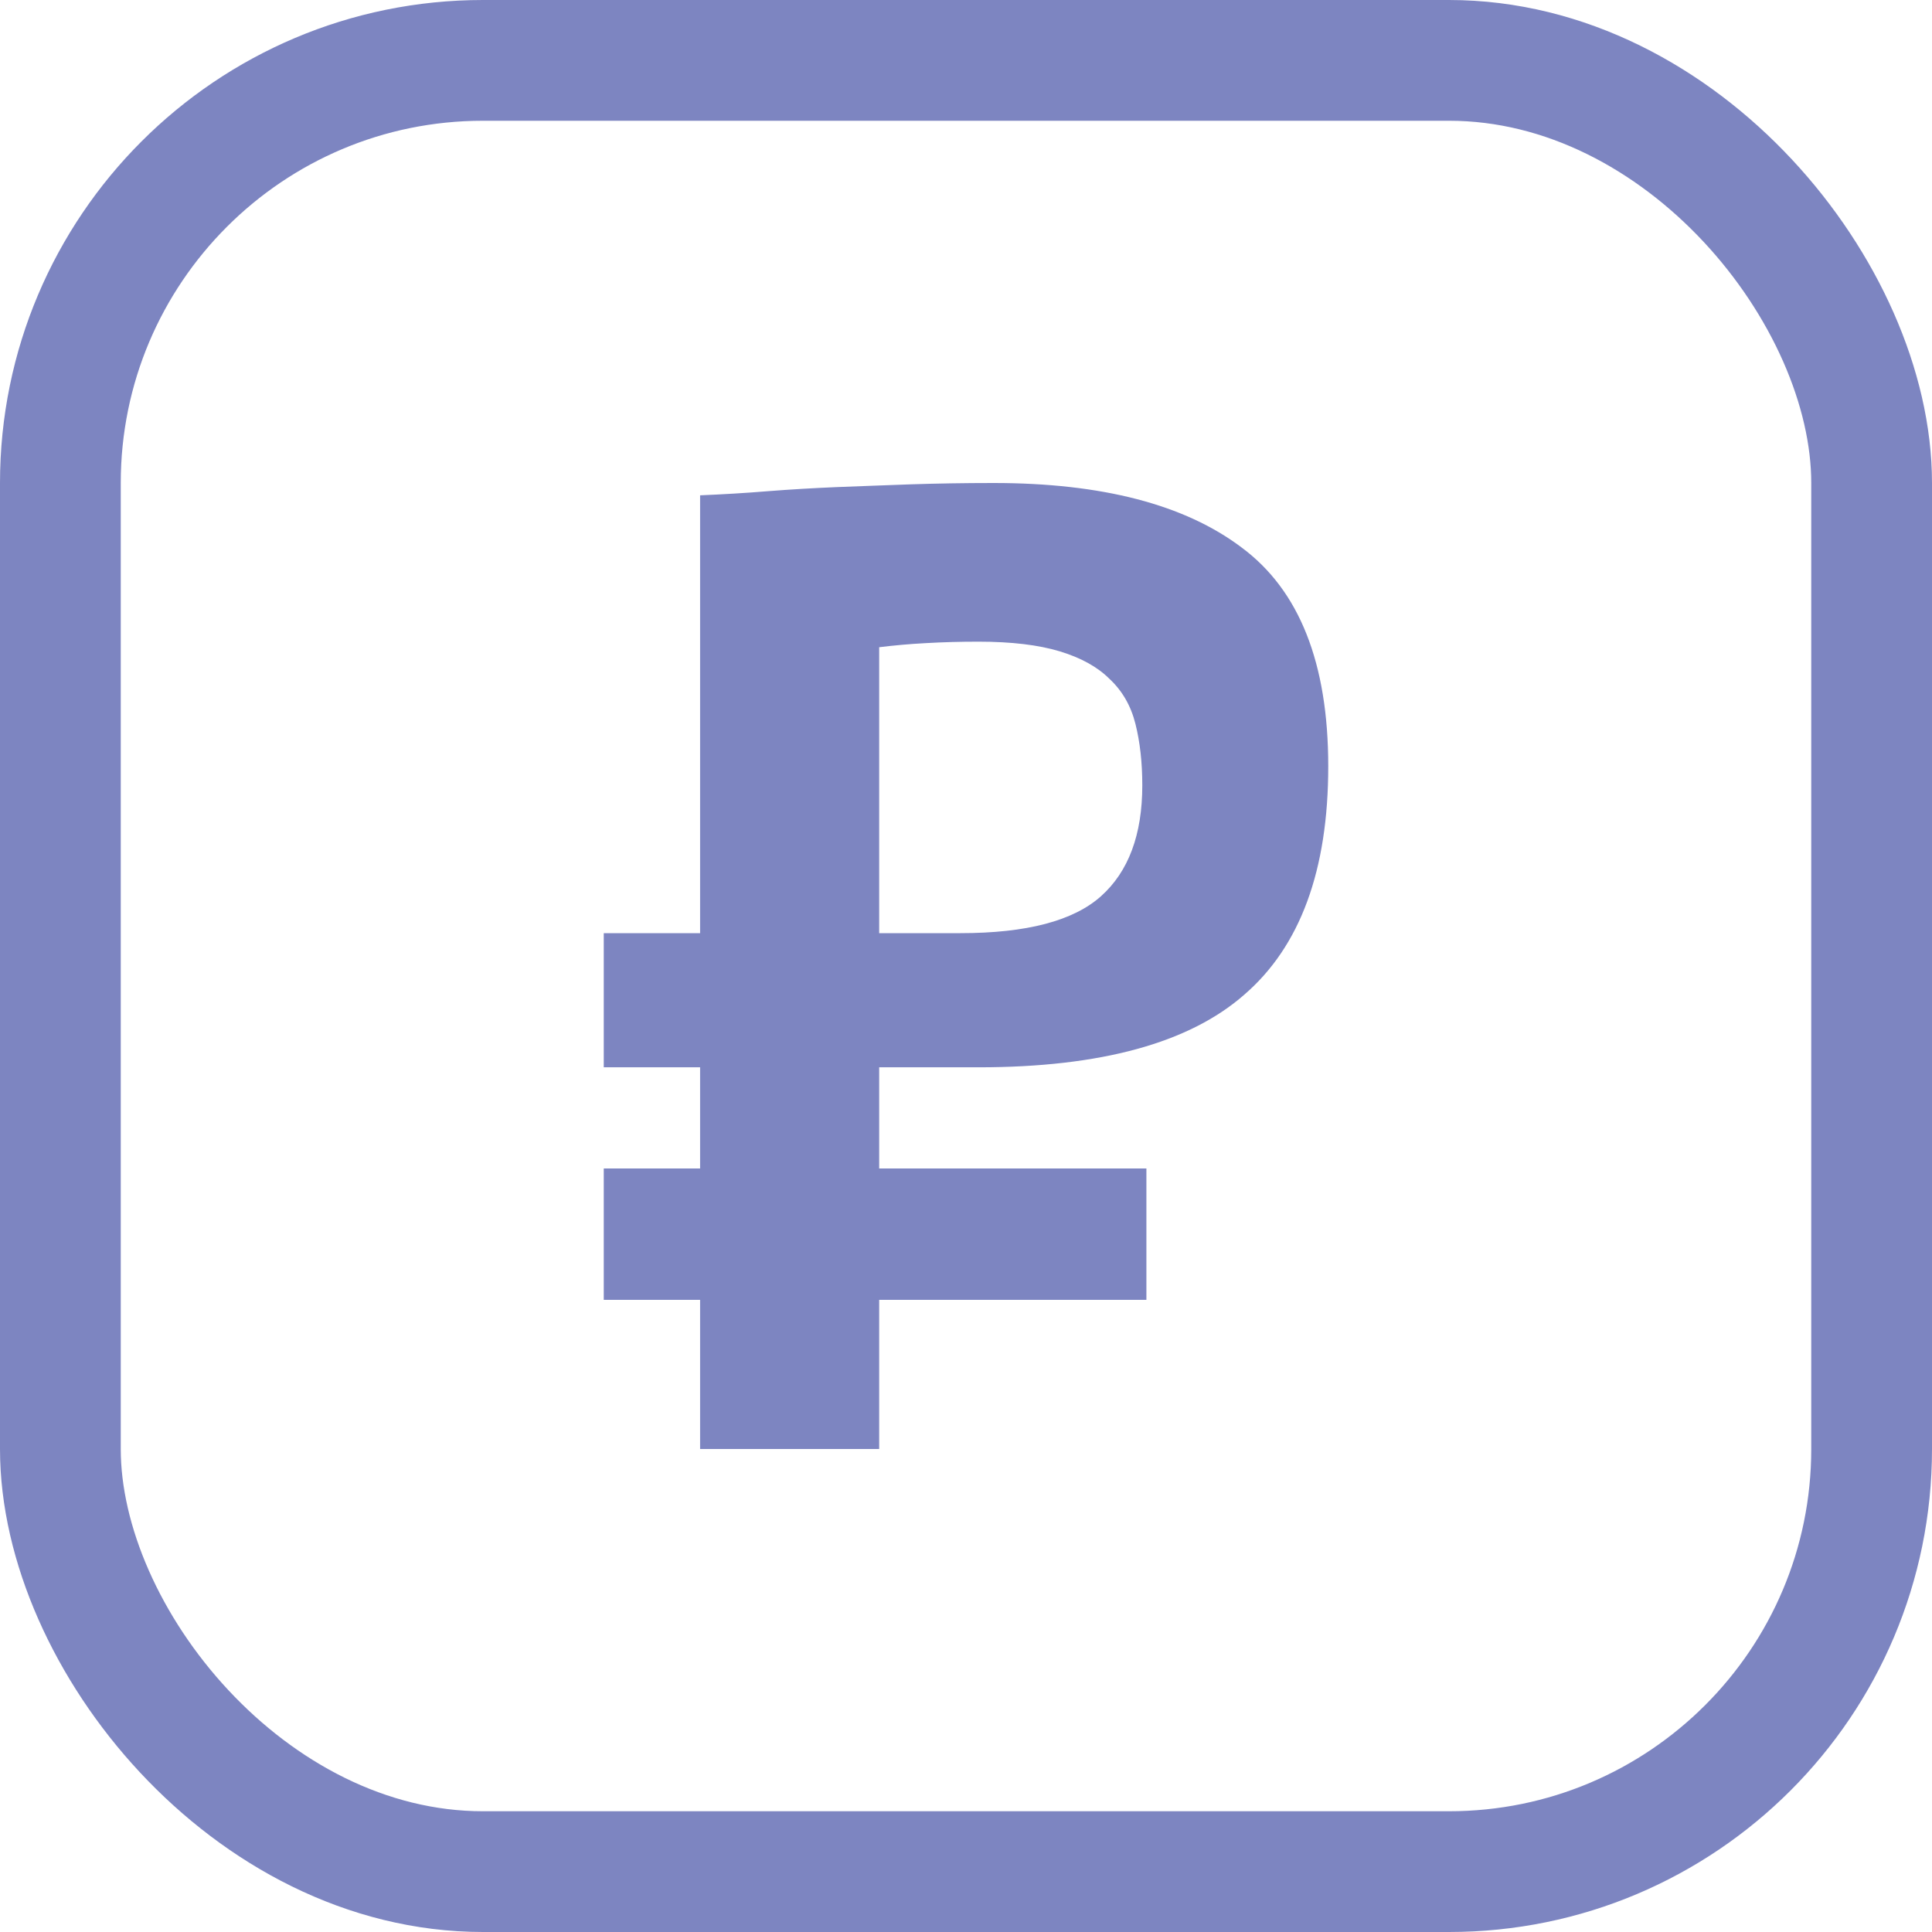 <svg width="16" height="16" viewBox="0 0 16 16" fill="none" xmlns="http://www.w3.org/2000/svg">
<path d="M7.281 8.839V9.677H9.494V10.765H7.281V12H5.798V10.765H5V9.677H5.798V8.839H5V7.728H5.798V4.102C5.989 4.094 6.175 4.083 6.357 4.068C6.548 4.053 6.738 4.042 6.928 4.034C7.125 4.026 7.331 4.019 7.544 4.011C7.757 4.004 7.985 4 8.228 4C9.125 4 9.81 4.178 10.281 4.533C10.761 4.888 11 5.492 11 6.346C11 7.207 10.768 7.838 10.304 8.238C9.848 8.638 9.114 8.839 8.103 8.839H7.281ZM8.103 5.314C7.951 5.314 7.806 5.318 7.669 5.326C7.532 5.333 7.403 5.345 7.281 5.36V7.728H7.954C8.502 7.728 8.89 7.626 9.118 7.422C9.346 7.218 9.46 6.912 9.46 6.504C9.46 6.315 9.441 6.145 9.403 5.994C9.365 5.843 9.293 5.719 9.186 5.62C9.087 5.522 8.951 5.447 8.776 5.394C8.601 5.341 8.376 5.314 8.103 5.314Z" fill="#7D85C1"/>
<rect x="0.5" y="0.5" width="15" height="15" rx="3.5" stroke="#7D85C1"/>
</svg>
